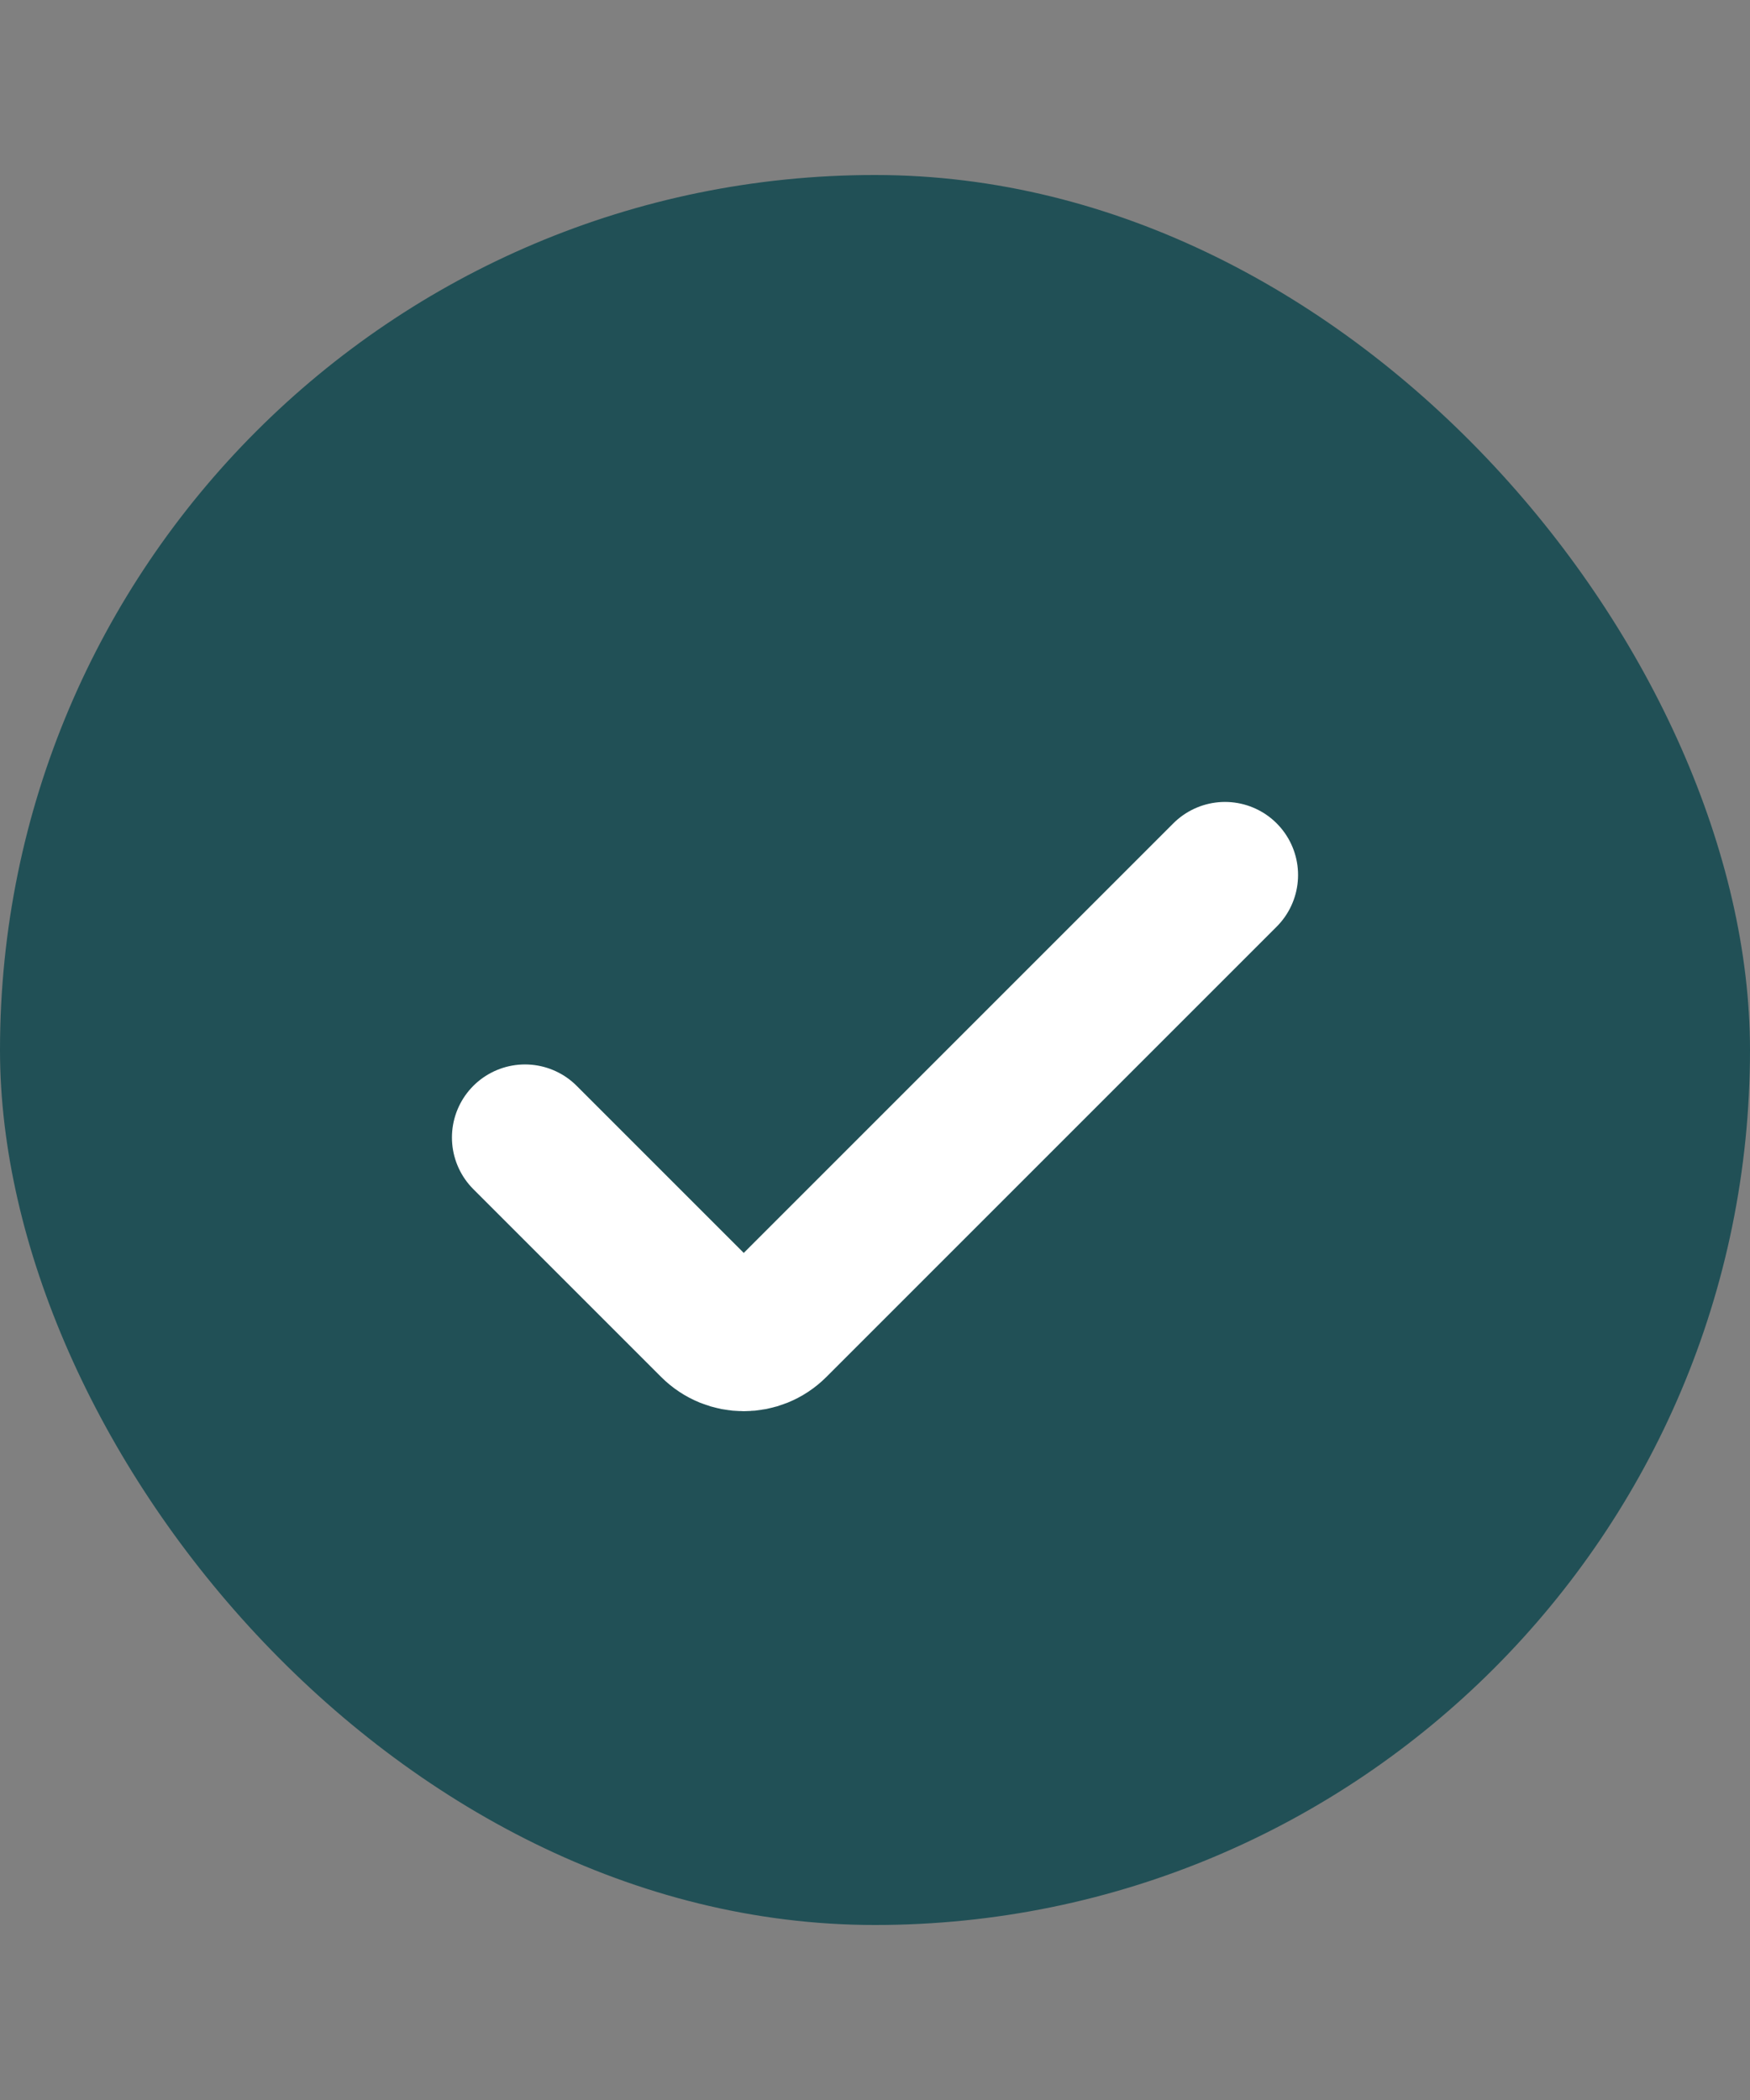 <svg width="20" height="24" viewBox="0 0 20 24" fill="none" xmlns="http://www.w3.org/2000/svg">
<rect x="0" y="0" width="20" height="24" fill="#808080" stroke="none"/>
<rect y="2" width="20" height="20" rx="10" fill="#215056"/>
<path d="M14 10L8.854 15.146C8.658 15.342 8.342 15.342 8.146 15.146L6 13" stroke="white" stroke-width="1.67" stroke-linecap="round"/>
</svg>
